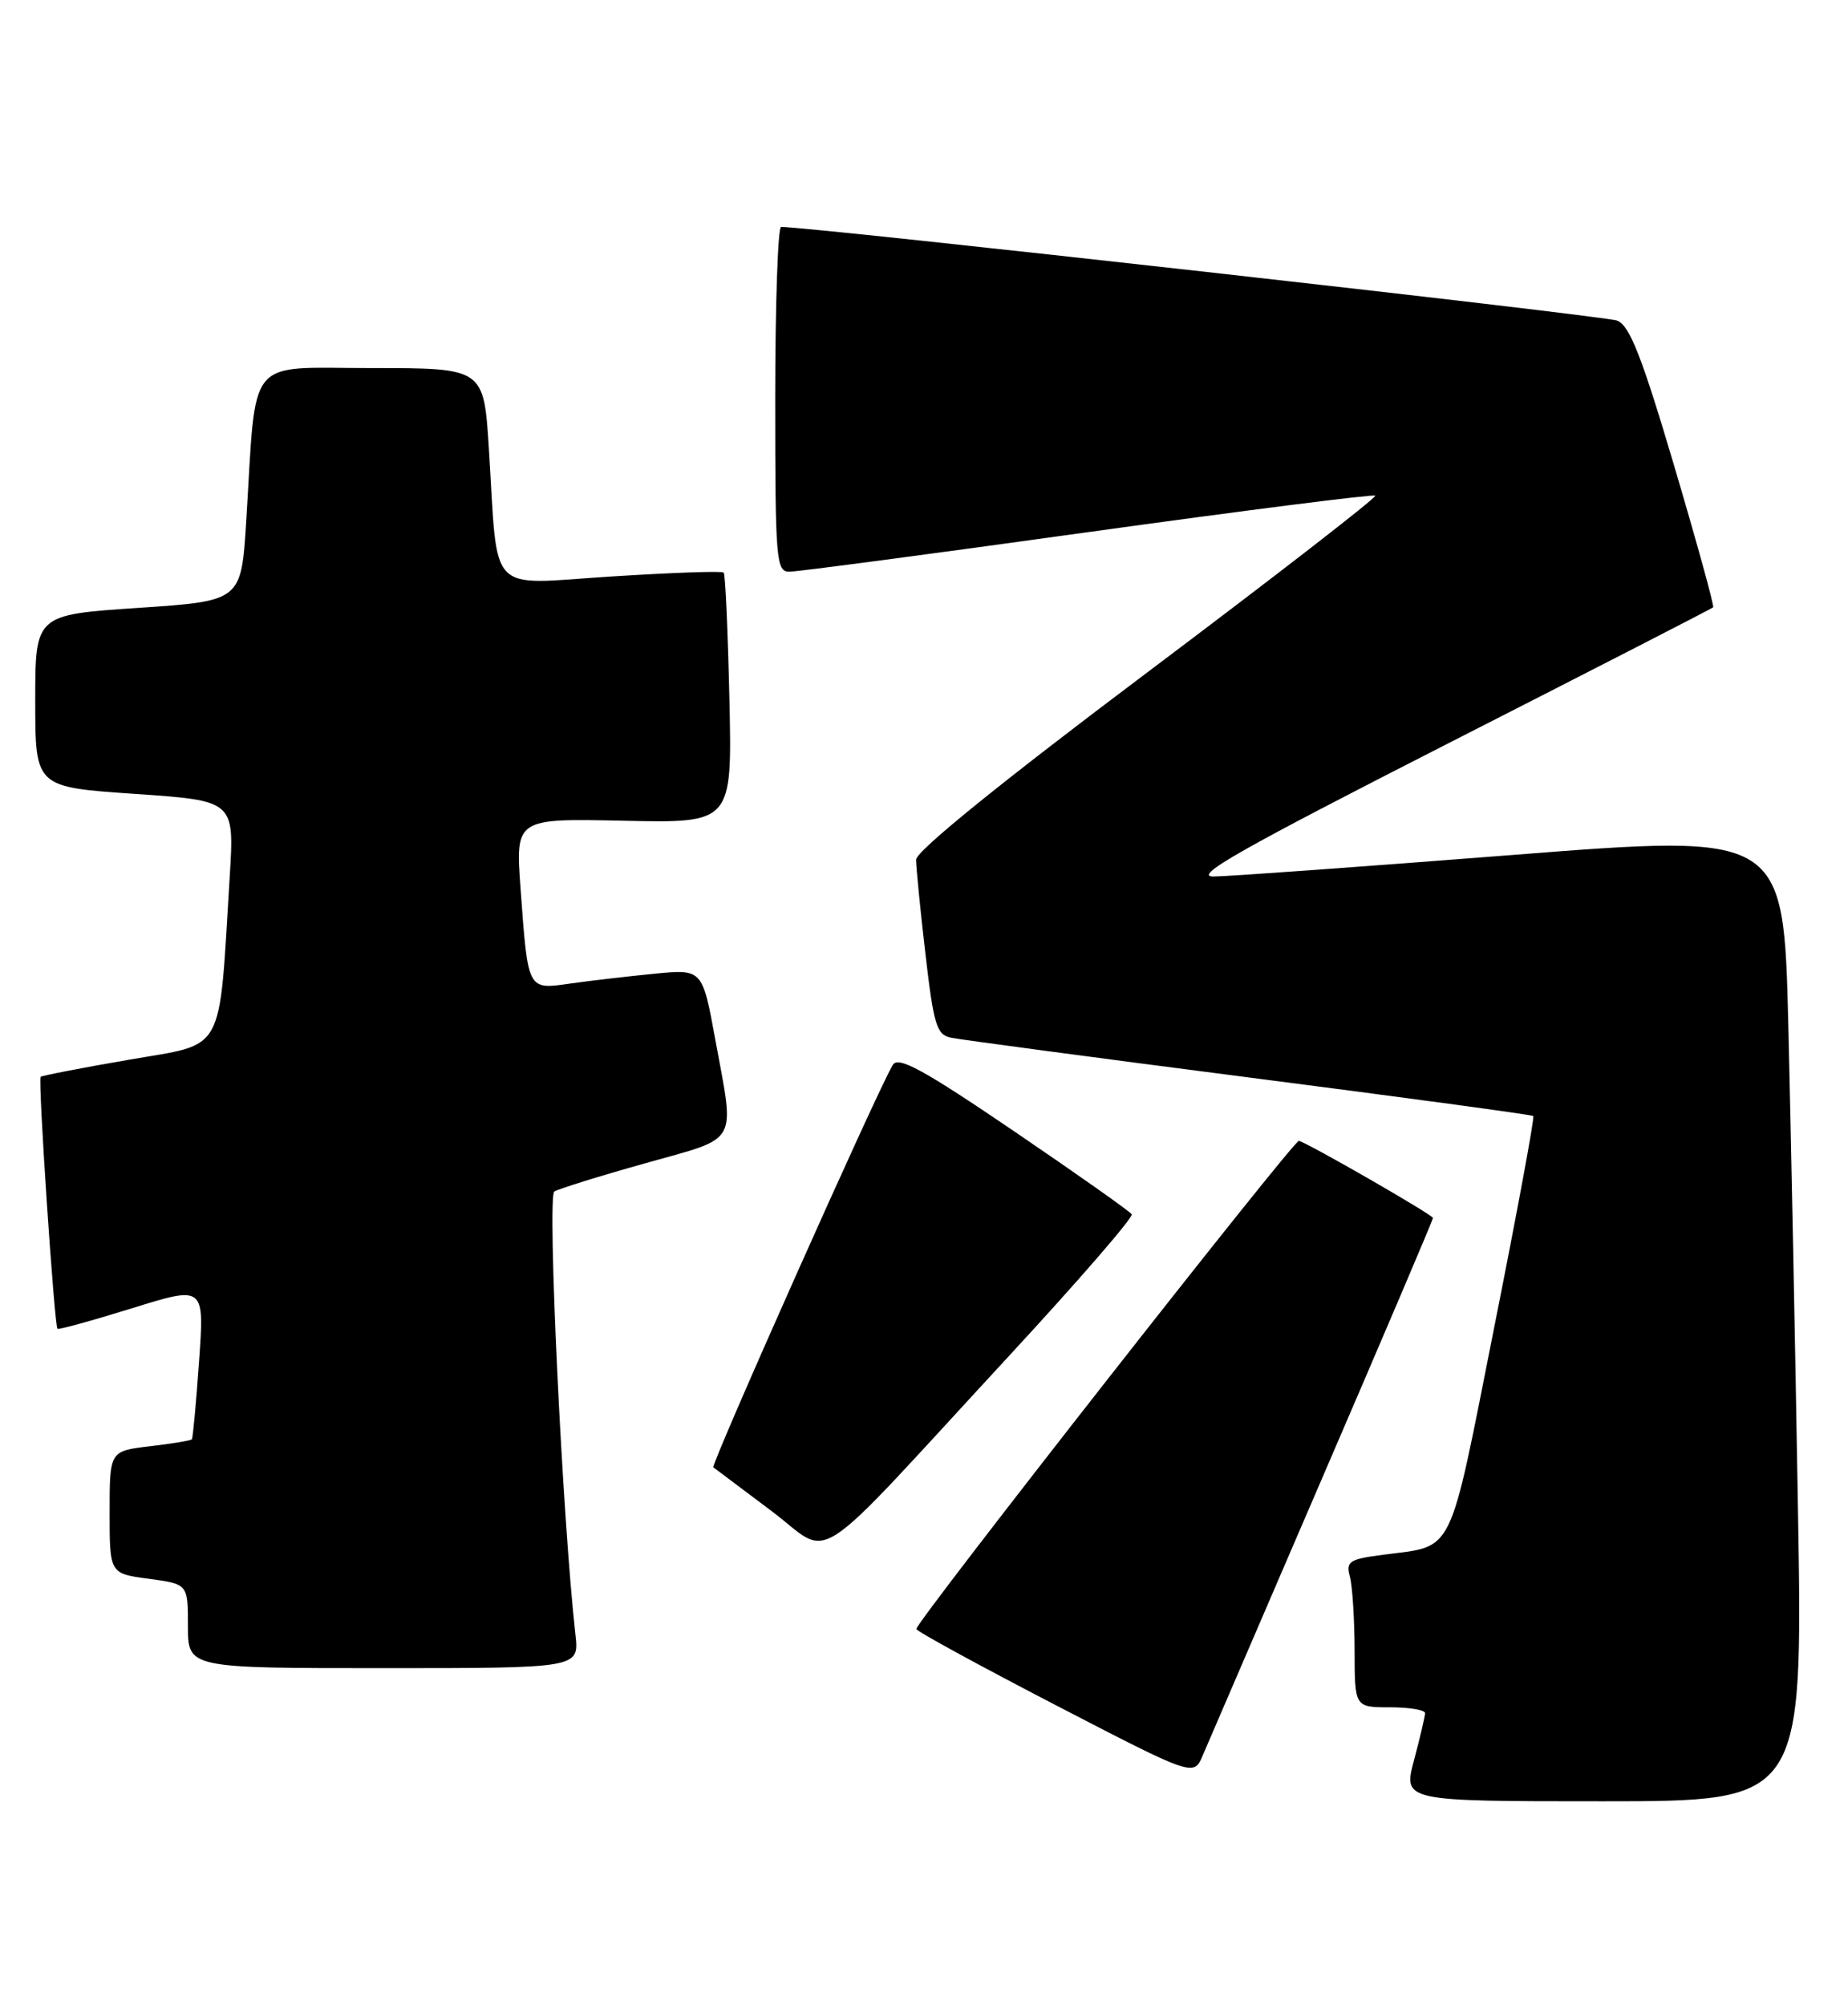 <?xml version="1.0" encoding="UTF-8" standalone="no"?>
<!DOCTYPE svg PUBLIC "-//W3C//DTD SVG 1.1//EN" "http://www.w3.org/Graphics/SVG/1.1/DTD/svg11.dtd" >
<svg xmlns="http://www.w3.org/2000/svg" xmlns:xlink="http://www.w3.org/1999/xlink" version="1.1" viewBox="0 0 236 256">
 <g >
 <path fill="currentColor"
d=" M 229.61 192.75 C 229.27 172.26 228.71 144.46 228.38 130.98 C 227.78 106.45 227.78 106.45 193.14 109.17 C 174.09 110.66 156.93 111.90 155.00 111.92 C 152.21 111.95 158.30 108.50 185.00 94.89 C 203.43 85.50 218.63 77.70 218.78 77.55 C 218.94 77.40 216.70 69.28 213.81 59.51 C 209.66 45.49 208.12 41.58 206.53 40.94 C 204.96 40.31 103.00 28.89 99.75 28.98 C 99.34 28.99 99.00 38.90 99.00 51.00 C 99.00 71.58 99.12 73.00 100.81 73.00 C 101.81 73.00 118.97 70.73 138.94 67.95 C 158.90 65.18 175.42 63.08 175.63 63.29 C 175.84 63.51 162.74 73.66 146.51 85.86 C 127.81 99.92 117.00 108.67 116.99 109.77 C 116.99 110.72 117.52 116.12 118.18 121.78 C 119.23 130.86 119.61 132.11 121.43 132.50 C 122.57 132.74 139.70 135.03 159.50 137.58 C 179.30 140.13 195.64 142.34 195.81 142.50 C 195.99 142.66 193.74 154.83 190.81 169.53 C 184.92 199.20 185.84 197.31 176.65 198.52 C 172.29 199.09 171.86 199.37 172.39 201.33 C 172.71 202.52 172.98 206.76 172.99 210.75 C 173.00 218.00 173.00 218.00 177.50 218.00 C 179.97 218.00 181.99 218.34 181.99 218.75 C 181.98 219.16 181.35 221.86 180.58 224.75 C 179.18 230.00 179.18 230.00 204.71 230.00 C 230.24 230.00 230.24 230.00 229.61 192.75 Z  M 168.86 188.71 C 176.64 170.68 183.00 155.74 183.00 155.52 C 183.00 155.13 167.14 146.01 165.88 145.67 C 165.25 145.50 117.00 207.06 117.02 208.00 C 117.02 208.28 125.00 212.63 134.73 217.68 C 152.44 226.85 152.44 226.85 153.58 224.18 C 154.21 222.70 161.09 206.74 168.86 188.71 Z  M 73.49 208.75 C 71.81 193.80 69.86 152.71 70.79 152.14 C 71.37 151.79 76.60 150.16 82.42 148.53 C 94.53 145.12 93.84 146.35 91.35 132.76 C 89.70 123.74 89.70 123.74 83.60 124.33 C 80.24 124.66 75.41 125.22 72.86 125.58 C 67.33 126.37 67.44 126.58 66.48 113.50 C 65.82 104.50 65.82 104.50 79.66 104.80 C 93.50 105.10 93.50 105.10 93.15 89.30 C 92.95 80.61 92.63 73.32 92.42 73.11 C 92.21 72.89 85.76 73.12 78.07 73.61 C 62.00 74.63 63.64 76.35 62.43 57.25 C 61.78 47.00 61.78 47.00 47.49 47.00 C 31.22 47.00 32.78 45.09 31.44 66.62 C 30.80 76.74 30.80 76.74 17.65 77.62 C 4.50 78.50 4.50 78.50 4.50 89.50 C 4.50 100.50 4.50 100.50 17.22 101.37 C 29.93 102.24 29.93 102.24 29.34 111.87 C 27.92 134.97 28.91 133.15 16.50 135.31 C 10.45 136.35 5.36 137.34 5.19 137.50 C 4.83 137.83 6.94 169.27 7.34 169.67 C 7.48 169.81 11.76 168.63 16.85 167.05 C 26.11 164.17 26.11 164.17 25.42 173.83 C 25.05 179.15 24.63 183.63 24.50 183.78 C 24.38 183.94 21.96 184.34 19.14 184.67 C 14.00 185.28 14.00 185.28 14.00 193.10 C 14.00 200.93 14.00 200.93 19.00 201.59 C 24.00 202.26 24.00 202.26 24.00 207.63 C 24.00 213.00 24.00 213.00 48.98 213.00 C 73.96 213.00 73.96 213.00 73.49 208.75 Z  M 128.88 173.11 C 137.72 163.55 144.76 155.42 144.53 155.05 C 144.30 154.68 137.54 149.91 129.51 144.45 C 117.88 136.55 114.72 134.83 114.02 135.97 C 112.17 138.96 90.73 187.06 91.10 187.36 C 91.32 187.53 94.63 190.02 98.45 192.88 C 106.53 198.92 102.78 201.36 128.88 173.11 Z "/>
</g>
</svg>